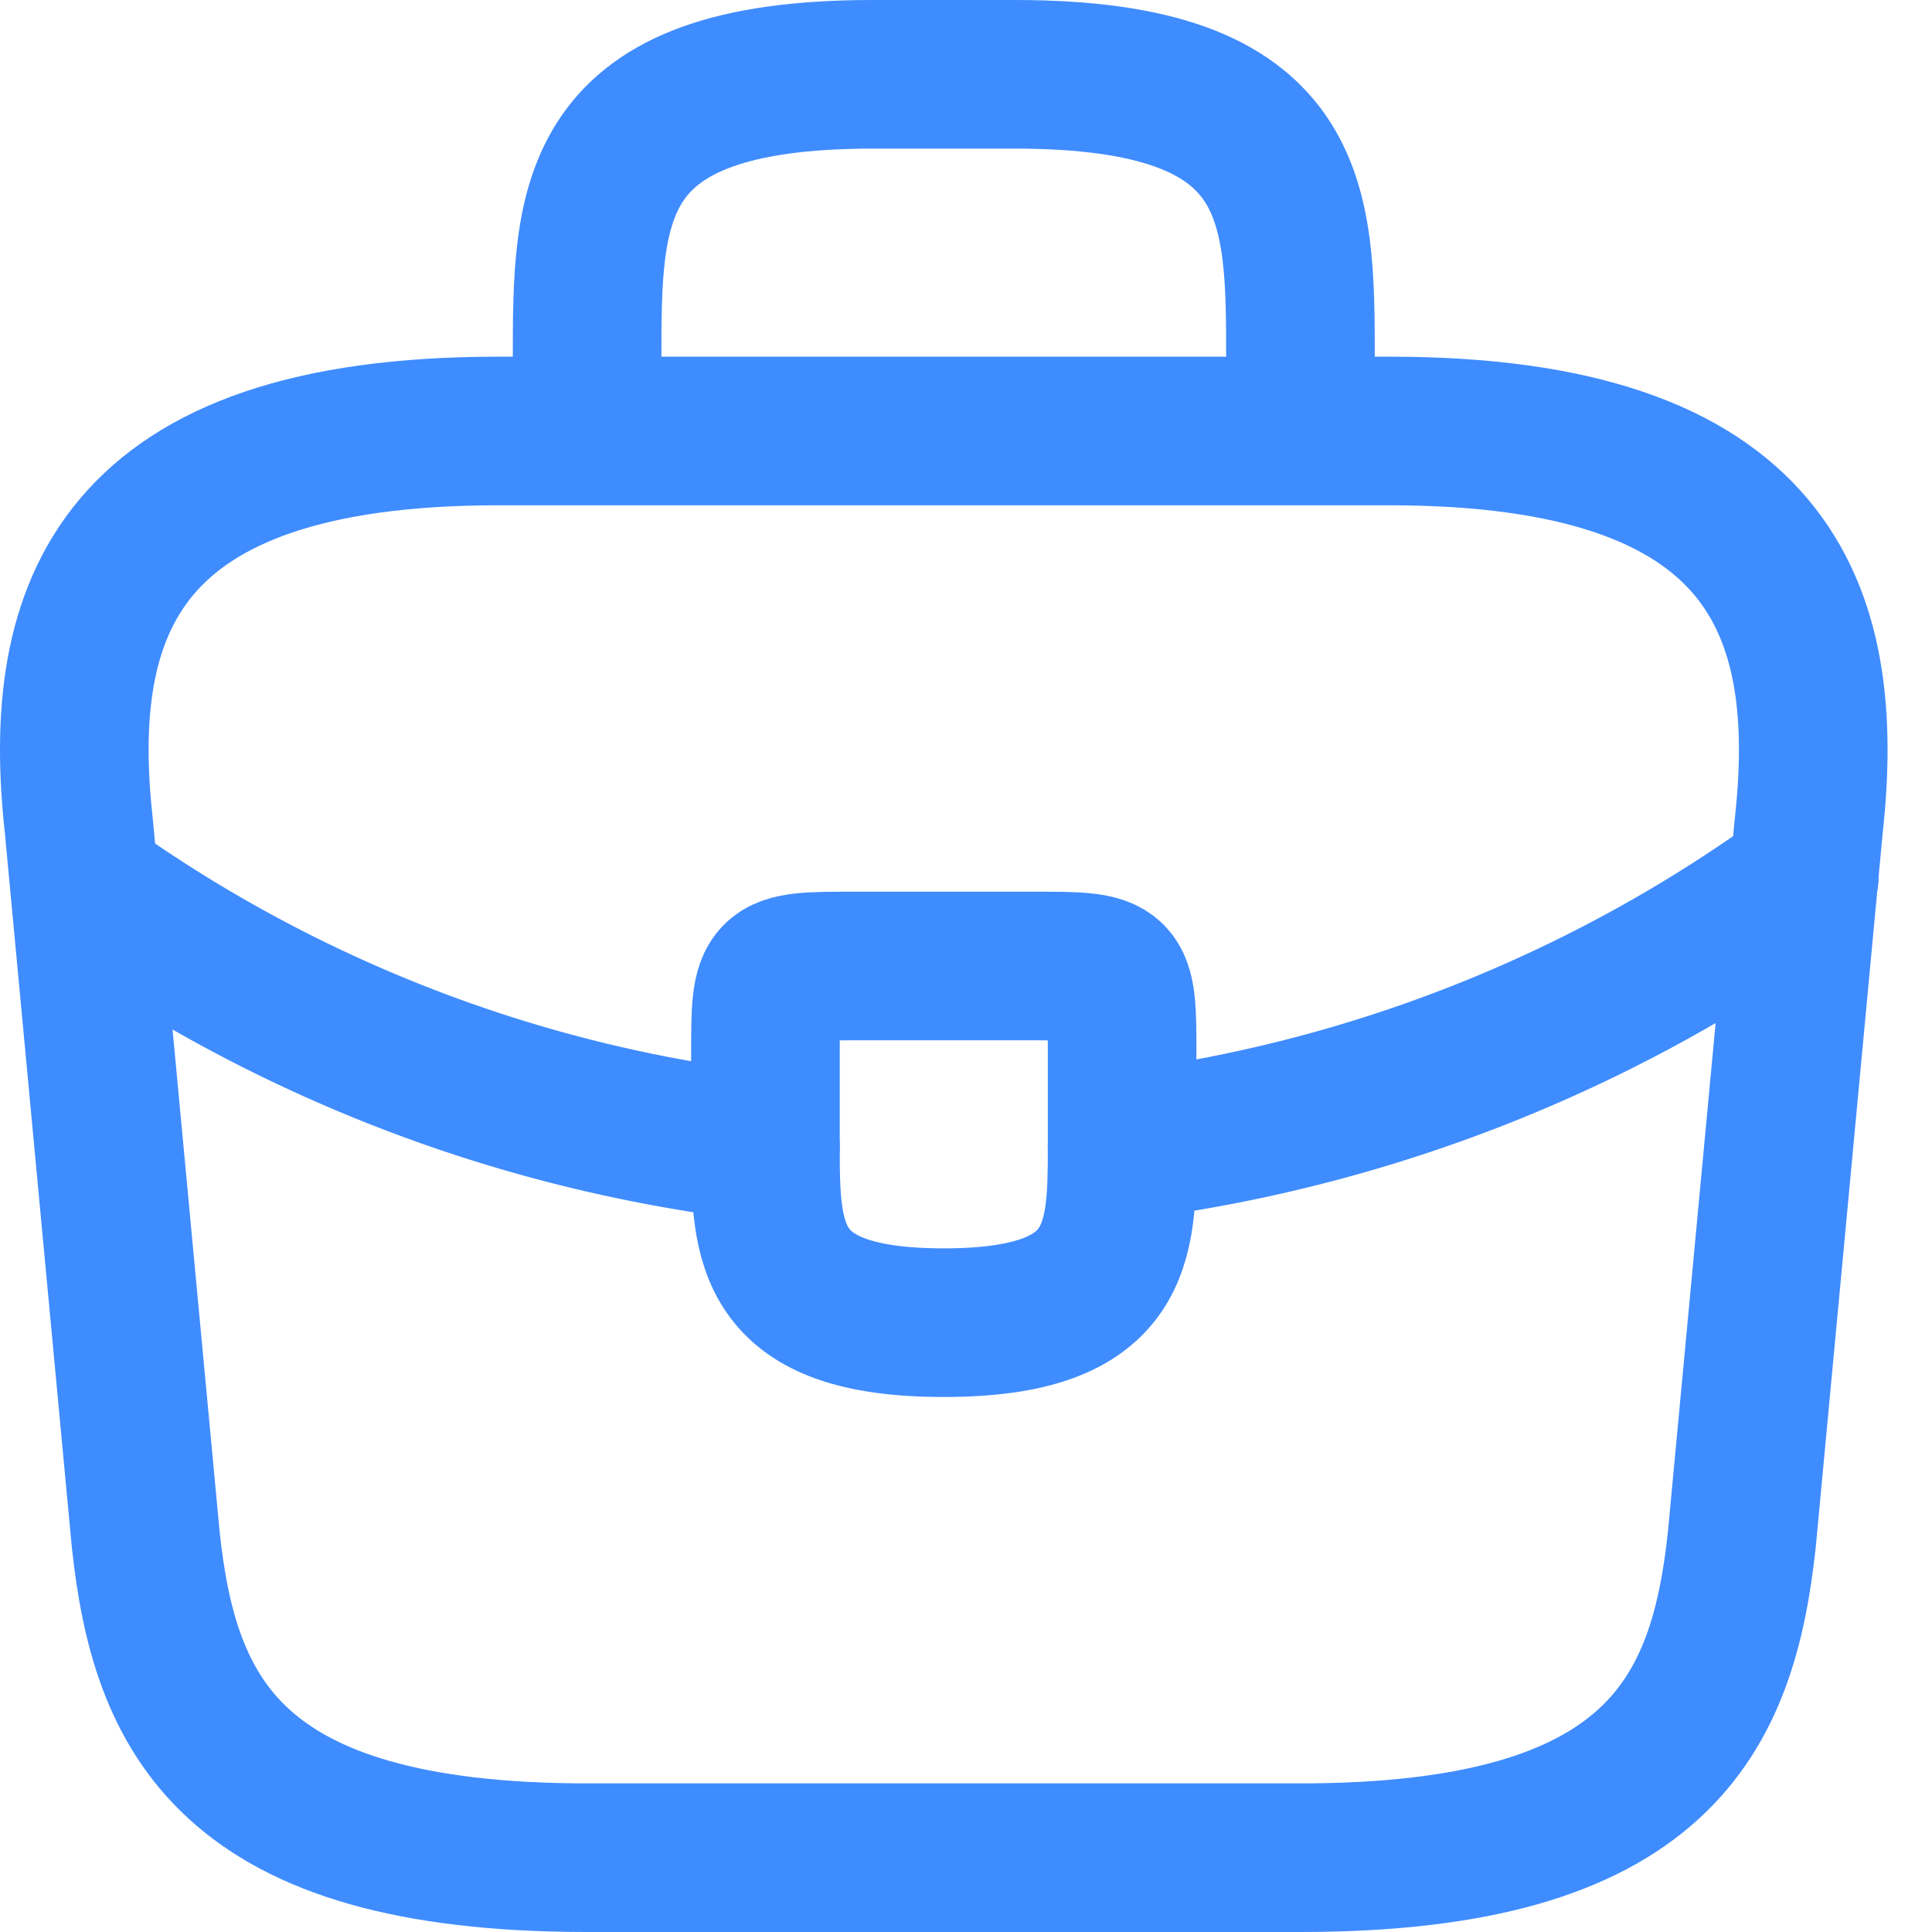 <svg width="26" height="26" viewBox="0 0 26 26" xmlns="http://www.w3.org/2000/svg">
    <g stroke="#3F8CFF" stroke-width="2" fill="none" fill-rule="evenodd" stroke-linecap="round" stroke-linejoin="round">
        <path d="M7.901 25h9.6c4.824 0 5.688-1.932 5.94-4.284l.9-9.6c.324-2.928-.516-5.316-5.64-5.316h-12c-5.124 0-5.964 2.388-5.64 5.316l.9 9.6C2.213 23.068 3.077 25 7.901 25zM7.901 5.8v-.96c0-2.124 0-3.84 3.84-3.84h1.92c3.84 0 3.84 1.716 3.84 3.84v.96"/>
        <path d="M15.101 14.2v1.224c0 1.308-.012 2.376-2.4 2.376-2.376 0-2.4-1.056-2.4-2.364V14.2c0-1.2 0-1.2 1.2-1.2h2.4c1.2 0 1.2 0 1.2 1.2z"/>
        <path d="M24.281 11.8a19.781 19.781 0 0 1-9.18 3.624M1.445 12.124a19.54 19.54 0 0 0 8.856 3.312"/>
    </g>
</svg>
